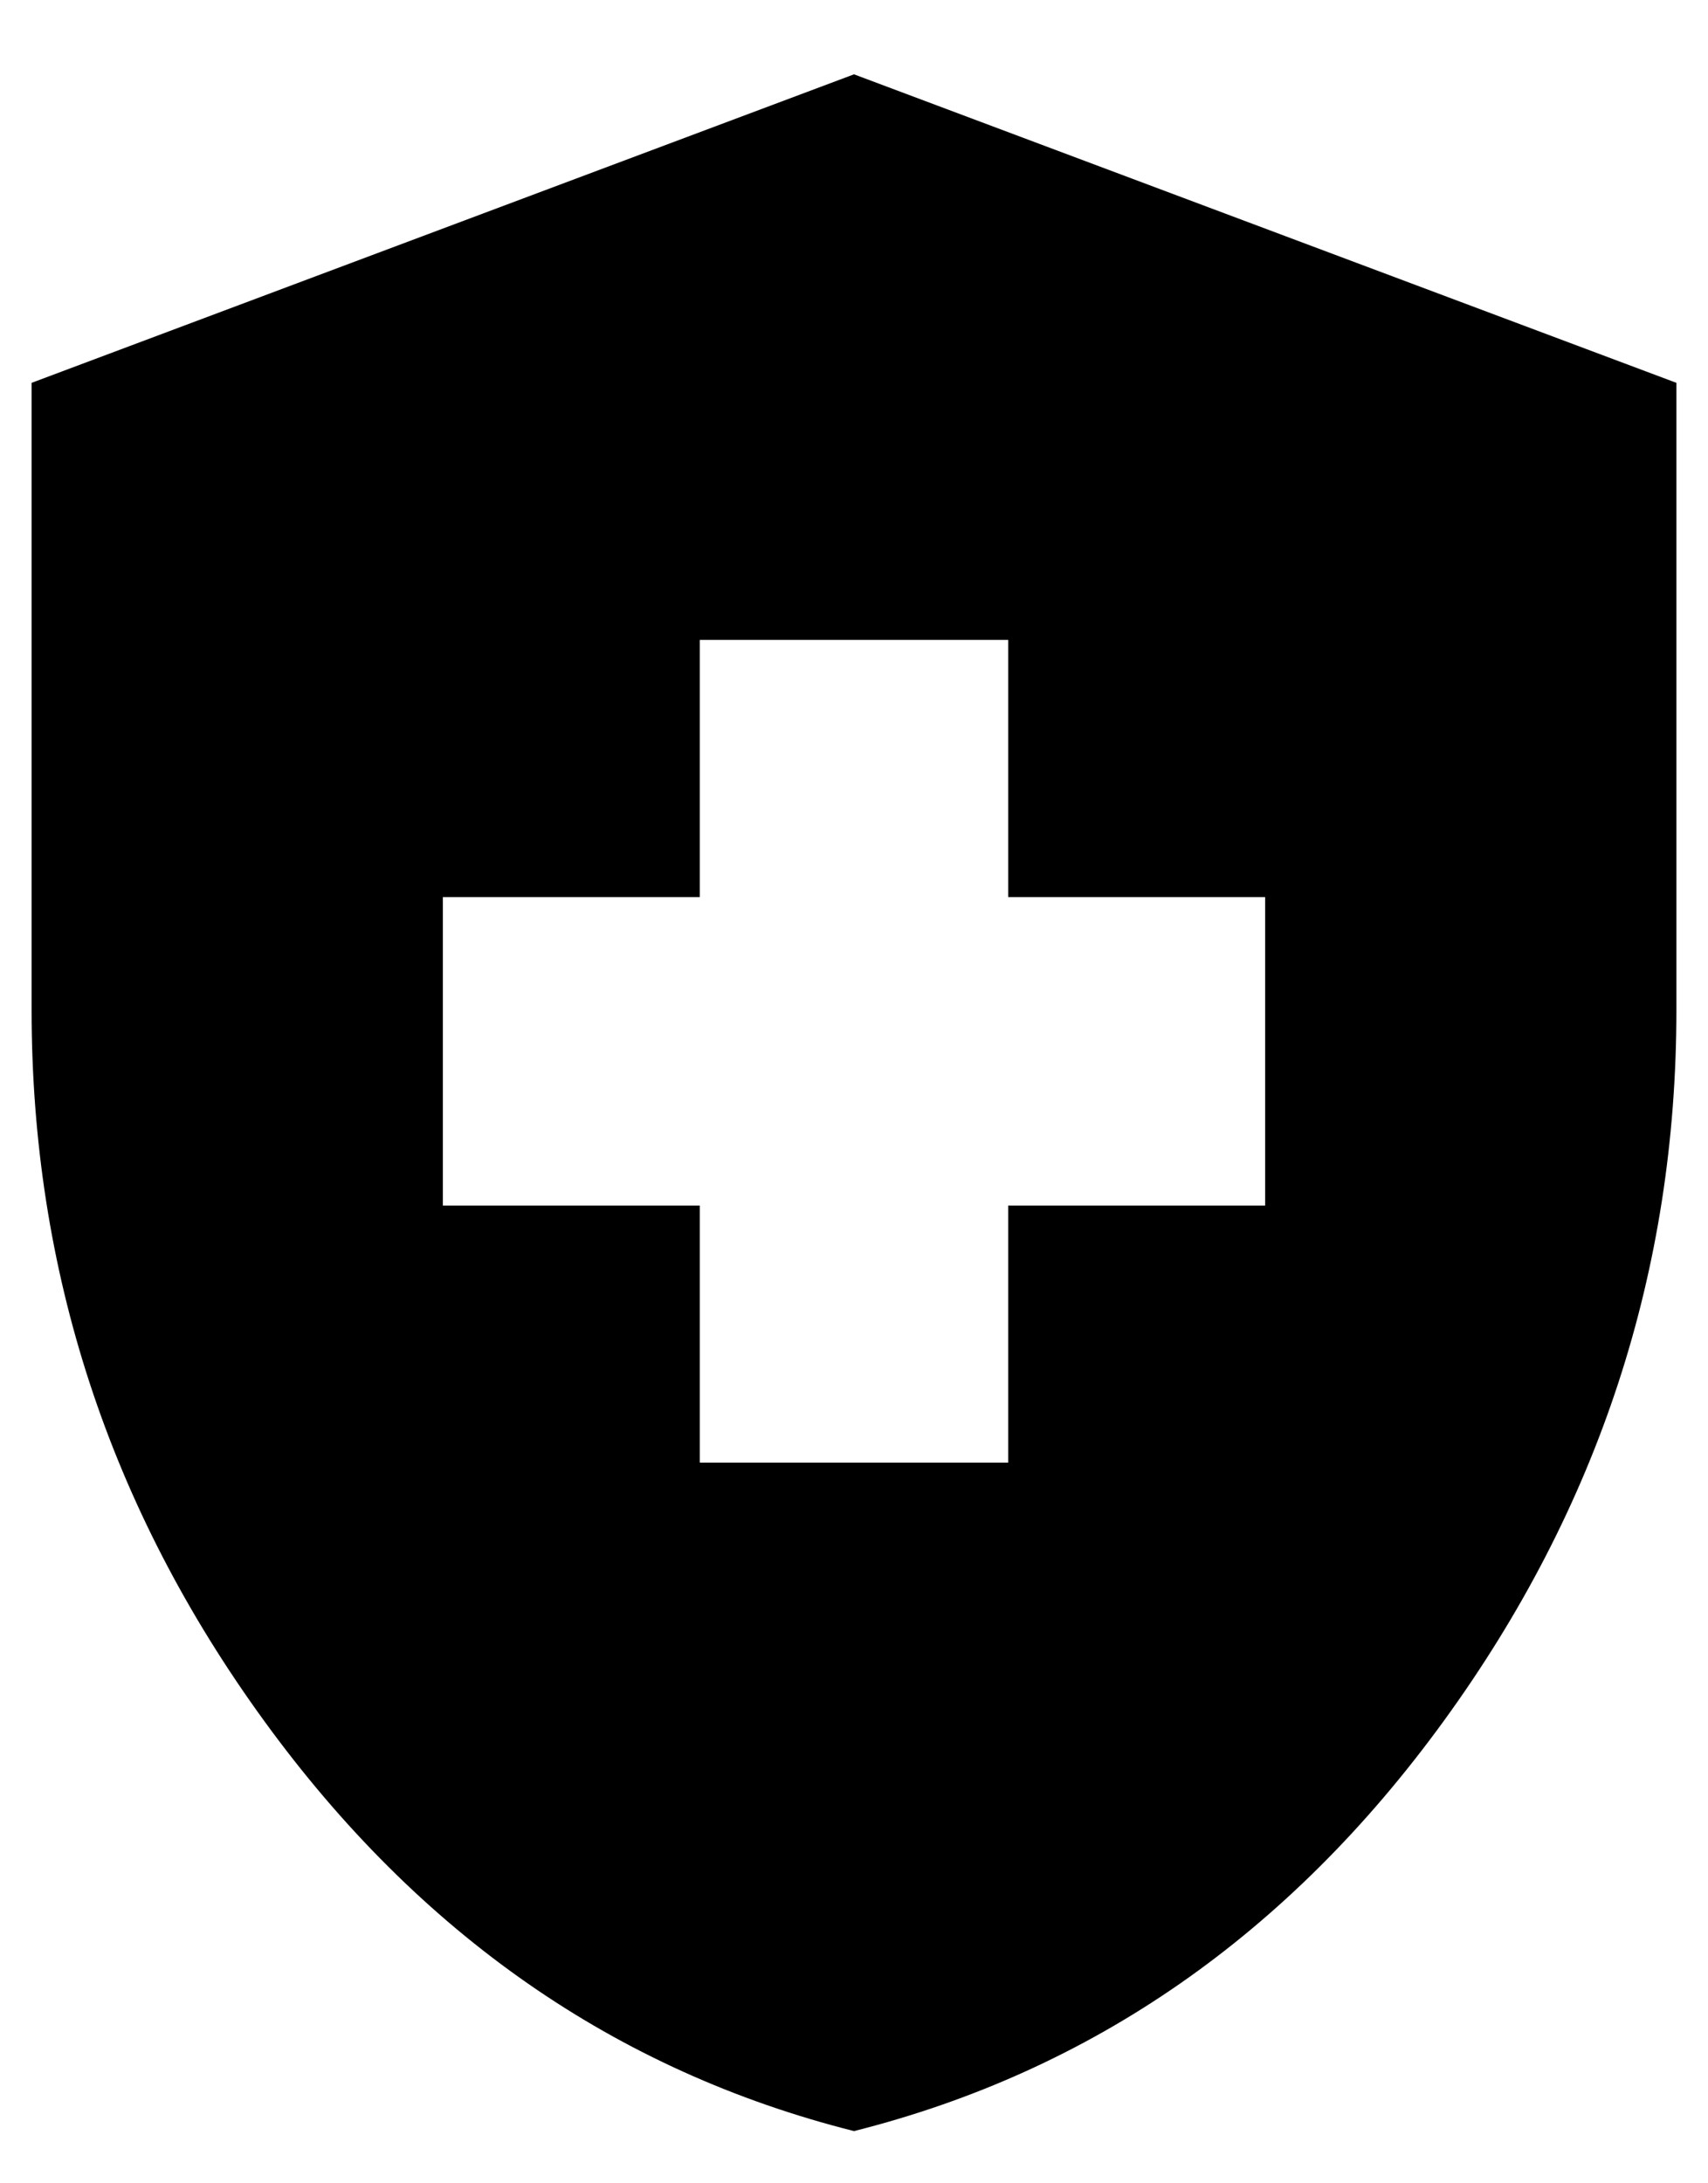 <svg width="18" height="23" viewBox="0 0 18 23" fill="none" xmlns="http://www.w3.org/2000/svg">
<path id="Vector" d="M7.375 15.408H10.625V12.7H13.333V9.45H10.625V6.741H7.375V9.45H4.667V12.7H7.375V15.408ZM9 22.45C6.49 21.818 4.418 20.378 2.784 18.129C1.149 15.881 0.333 13.385 0.333 10.641V4.033L9 0.783L17.667 4.033V10.641C17.667 13.386 16.849 15.882 15.215 18.13C13.581 20.379 11.509 21.818 9 22.45Z" fill="black"/>
</svg>
